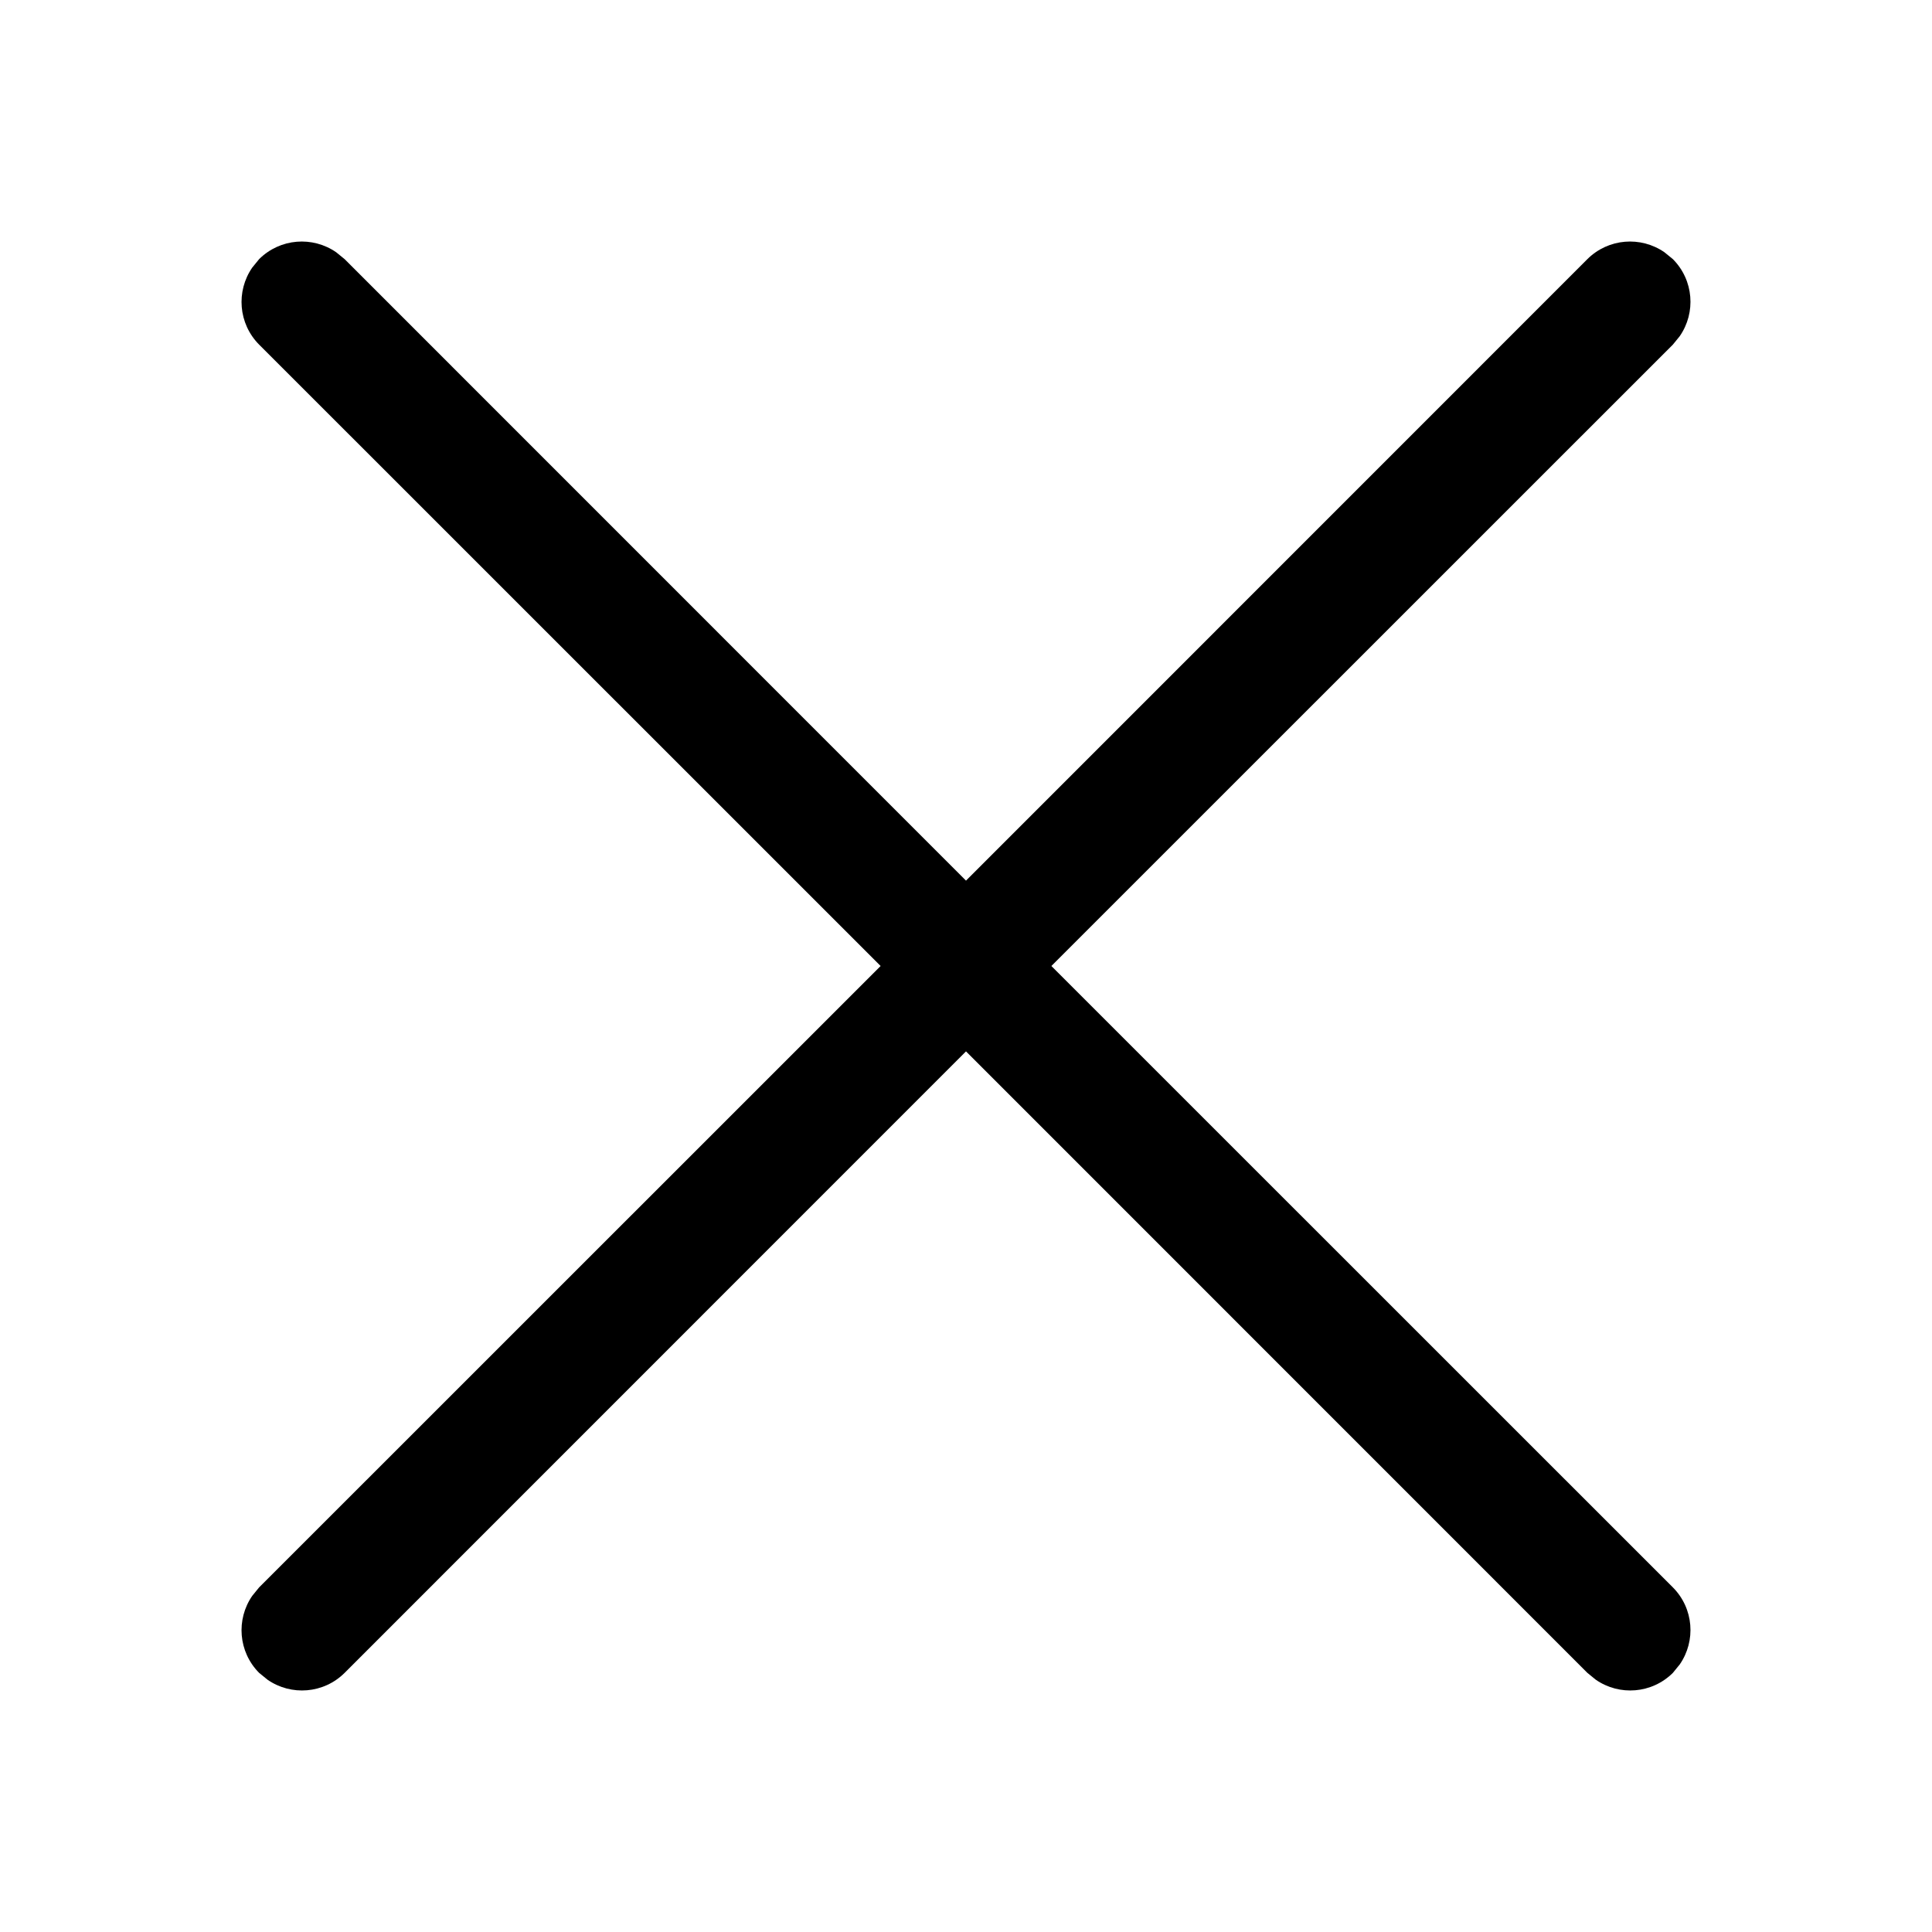 <svg width="16" height="16" viewBox="0 0 16 16" xmlns="http://www.w3.org/2000/svg">
	<path d="M2.089 2.216L2.146 2.146C2.32 1.973 2.589 1.954 2.784 2.089L2.854 2.146L8 7.293L13.146 2.146C13.32 1.973 13.589 1.954 13.784 2.089L13.854 2.146C14.027 2.32 14.046 2.589 13.911 2.784L13.854 2.854L8.707 8L13.854 13.146C14.027 13.32 14.046 13.589 13.911 13.784L13.854 13.854C13.68 14.027 13.411 14.046 13.216 13.911L13.146 13.854L8 8.707L2.854 13.854C2.68 14.027 2.411 14.046 2.216 13.911L2.146 13.854C1.973 13.68 1.954 13.411 2.089 13.216L2.146 13.146L7.293 8L2.146 2.854C1.973 2.68 1.954 2.411 2.089 2.216L2.146 2.146L2.089 2.216Z" />
</svg>

